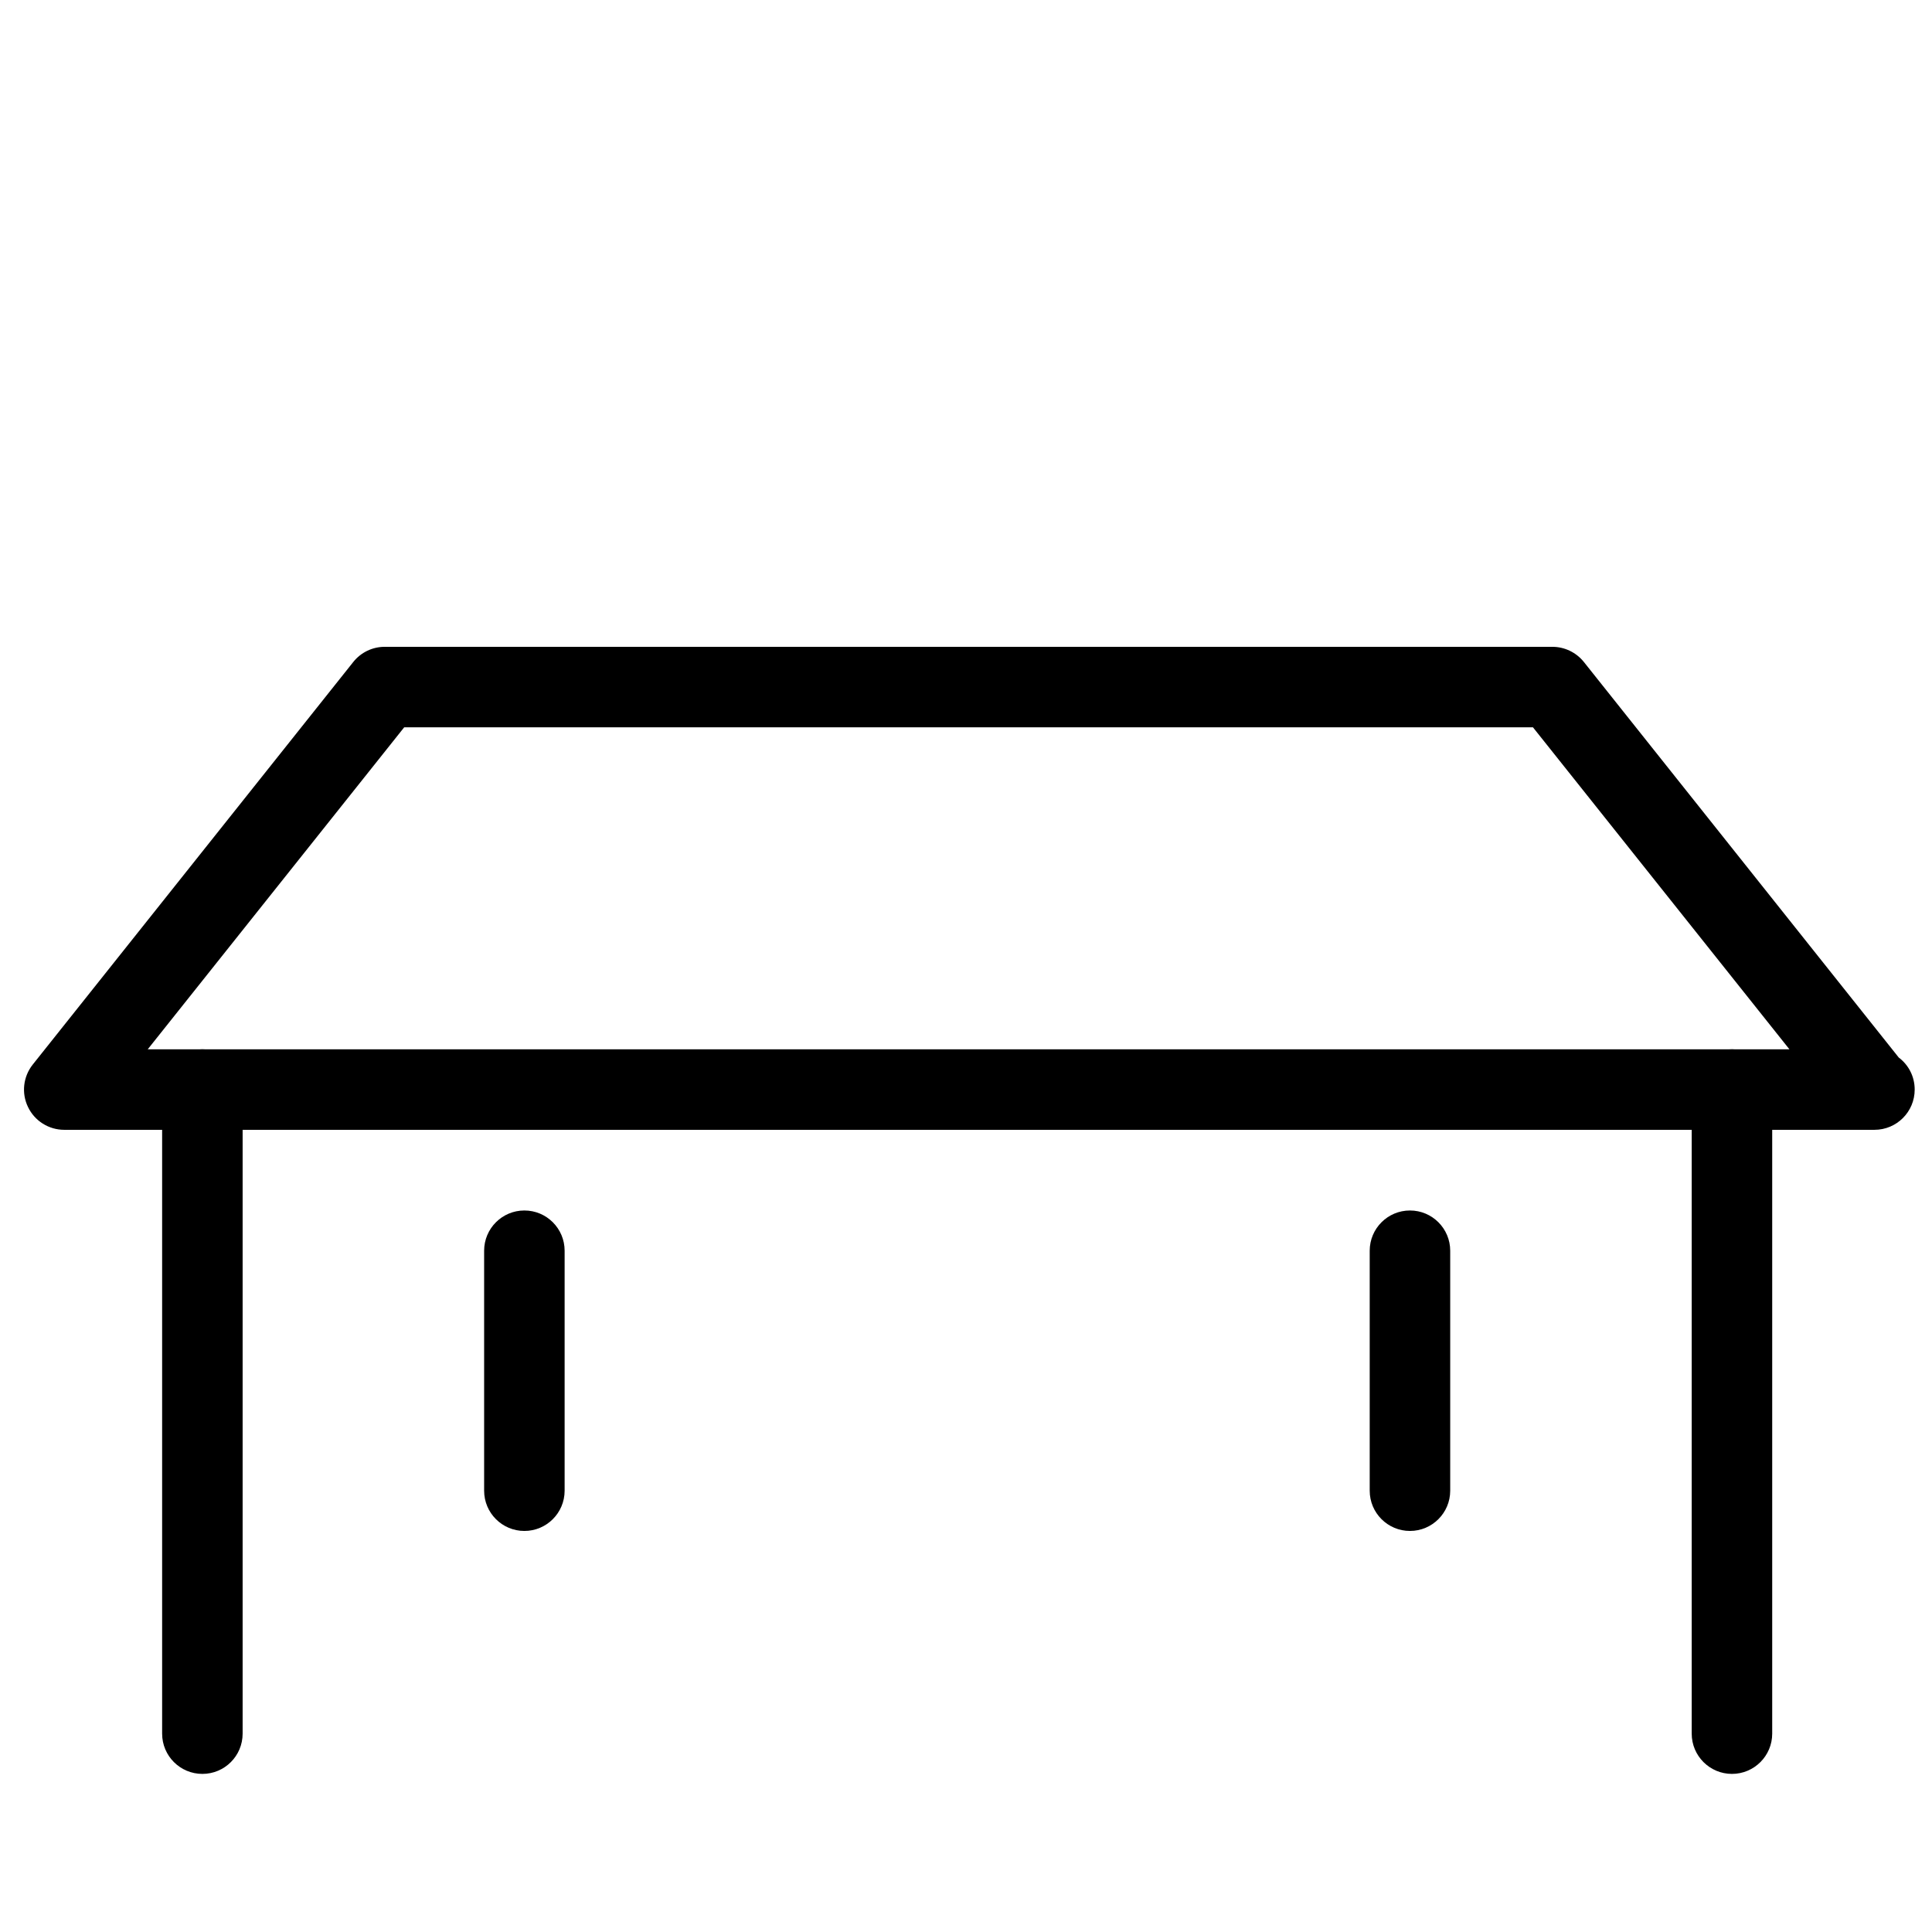 <?xml version="1.0" encoding="utf-8"?>
<!-- Generator: Adobe Illustrator 18.1.0, SVG Export Plug-In . SVG Version: 6.00 Build 0)  -->
<svg version="1.1" id="Layer_1" xmlns="http://www.w3.org/2000/svg" xmlns:xlink="http://www.w3.org/1999/xlink" x="0px" y="0px"
	 width="24px" height="24px" viewBox="0 0 24 24" enable-background="new 0 0 24 24" xml:space="preserve">
<g>
	<path d="M23.285,14.035c-0.004,0-0.012,0-0.019,0H0.798c-0.192,0-0.367-0.11-0.45-0.283
		c-0.084-0.173-0.06-0.378,0.059-0.528l3.981-5C4.483,8.104,4.627,8.035,4.779,8.035h14.505
		c0.152,0,0.296,0.069,0.392,0.189l3.911,4.913c0.121,0.091,0.198,0.235,0.198,0.398
		C23.785,13.812,23.561,14.035,23.285,14.035z M1.835,13.035h20.394l-3.186-4H5.021L1.835,13.035z"/>
	<path d="M2.514,22.036c-0.276,0-0.5-0.224-0.5-0.5v-8.001c0-0.276,0.224-0.5,0.5-0.5s0.5,0.224,0.5,0.5v8.001
		C3.014,21.812,2.791,22.036,2.514,22.036z"/>
	<path d="M6.514,19.018c-0.276,0-0.5-0.224-0.5-0.5v-2.981c0-0.276,0.224-0.5,0.5-0.5s0.5,0.224,0.5,0.5v2.981
		C7.014,18.794,6.79,19.018,6.514,19.018z"/>
	<path d="M21.515,22.036c-0.276,0-0.5-0.224-0.5-0.5v-8.001c0-0.276,0.224-0.5,0.5-0.5s0.5,0.224,0.5,0.5v8.001
		C22.015,21.812,21.791,22.036,21.515,22.036z"/>
	<path d="M17.515,19.018c-0.276,0-0.5-0.224-0.5-0.5v-2.981c0-0.276,0.224-0.5,0.5-0.5s0.5,0.224,0.5,0.5v2.981
		C18.015,18.794,17.791,19.018,17.515,19.018z"/>
</g>
<rect x="0.014" y="0.035" fill="none" width="24" height="24"/>
</svg>
